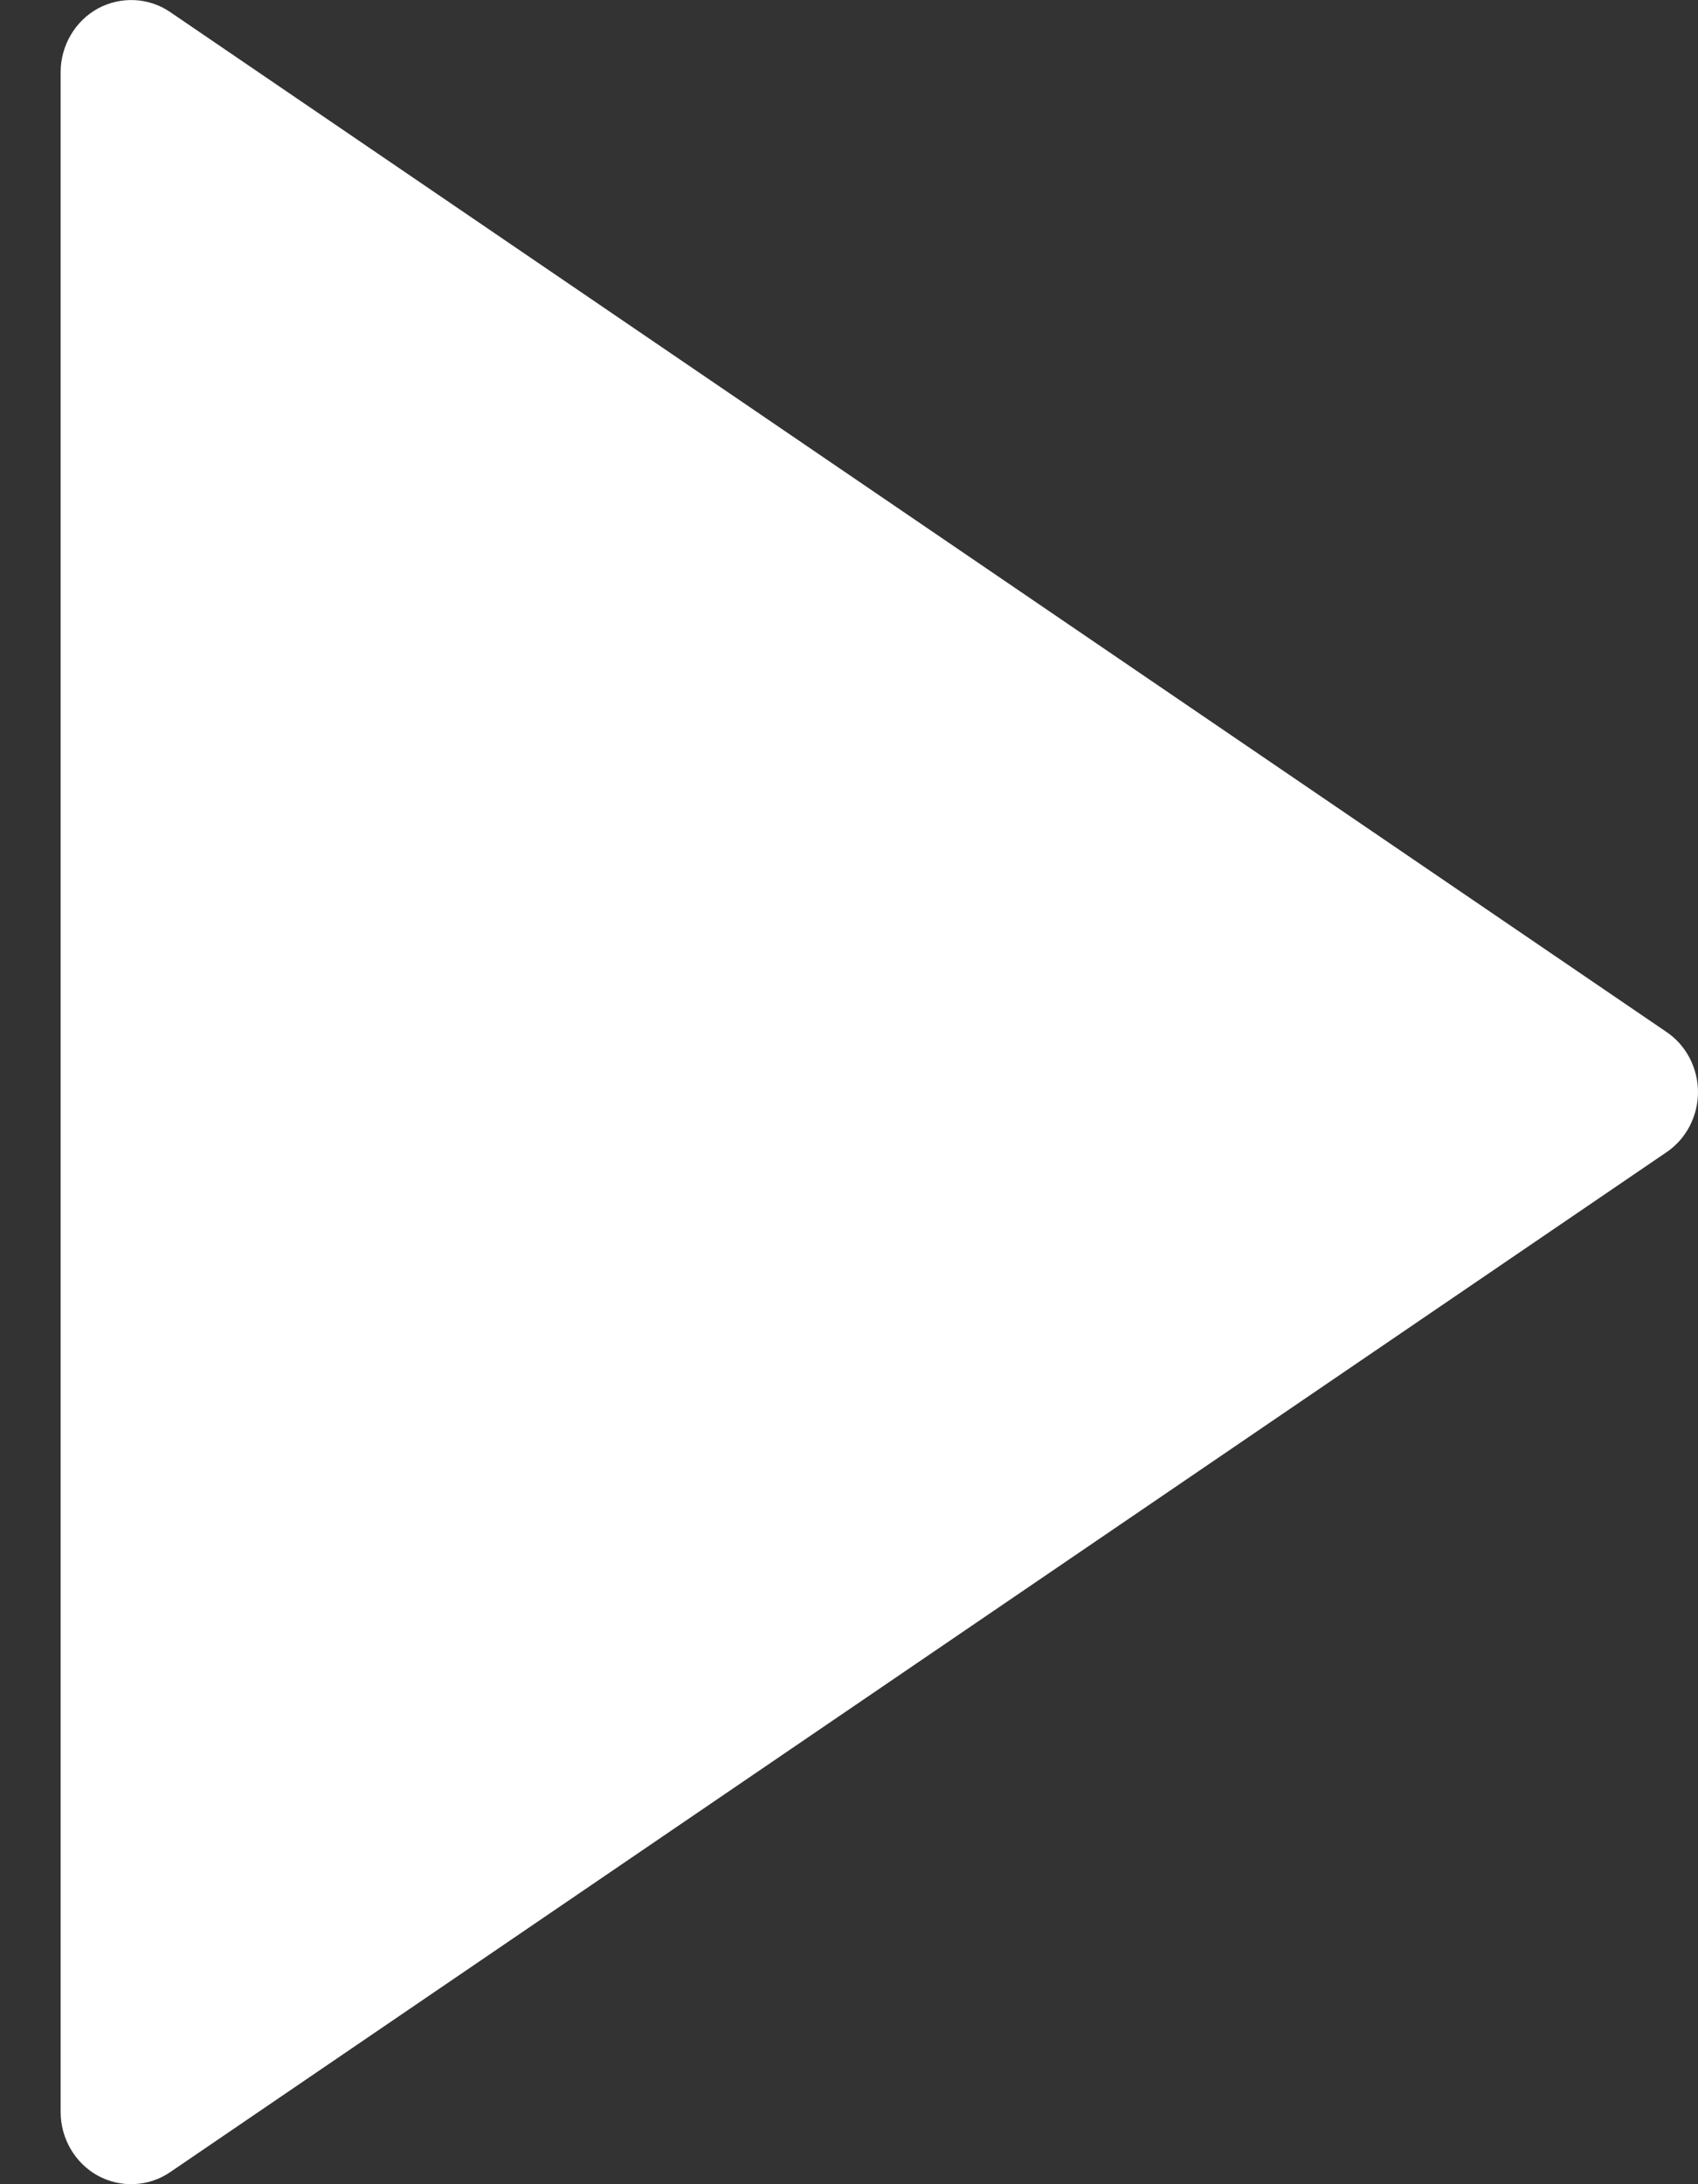 <svg width="14" height="18" viewBox="0 0 14 18" fill="none" xmlns="http://www.w3.org/2000/svg">
<rect x="0" y="0" width="14" height="18" fill="#333333" stroke="none"/>
<path d="M13.741 9.495L1.404 17.9C1.317 17.96 1.215 17.994 1.11 17.999C1.005 18.005 0.9 17.98 0.807 17.93C0.714 17.879 0.637 17.803 0.583 17.711C0.529 17.619 0.5 17.513 0.5 17.405V0.594C0.5 0.487 0.529 0.381 0.583 0.289C0.637 0.197 0.714 0.121 0.807 0.07C0.9 0.02 1.005 -0.004 1.11 0.001C1.215 0.006 1.317 0.04 1.404 0.1L13.741 8.505C13.821 8.559 13.886 8.633 13.931 8.719C13.976 8.806 14 8.902 14 9C14 9.098 13.976 9.194 13.931 9.281C13.886 9.367 13.821 9.441 13.741 9.495V9.495Z" fill="white"/>
</svg>

